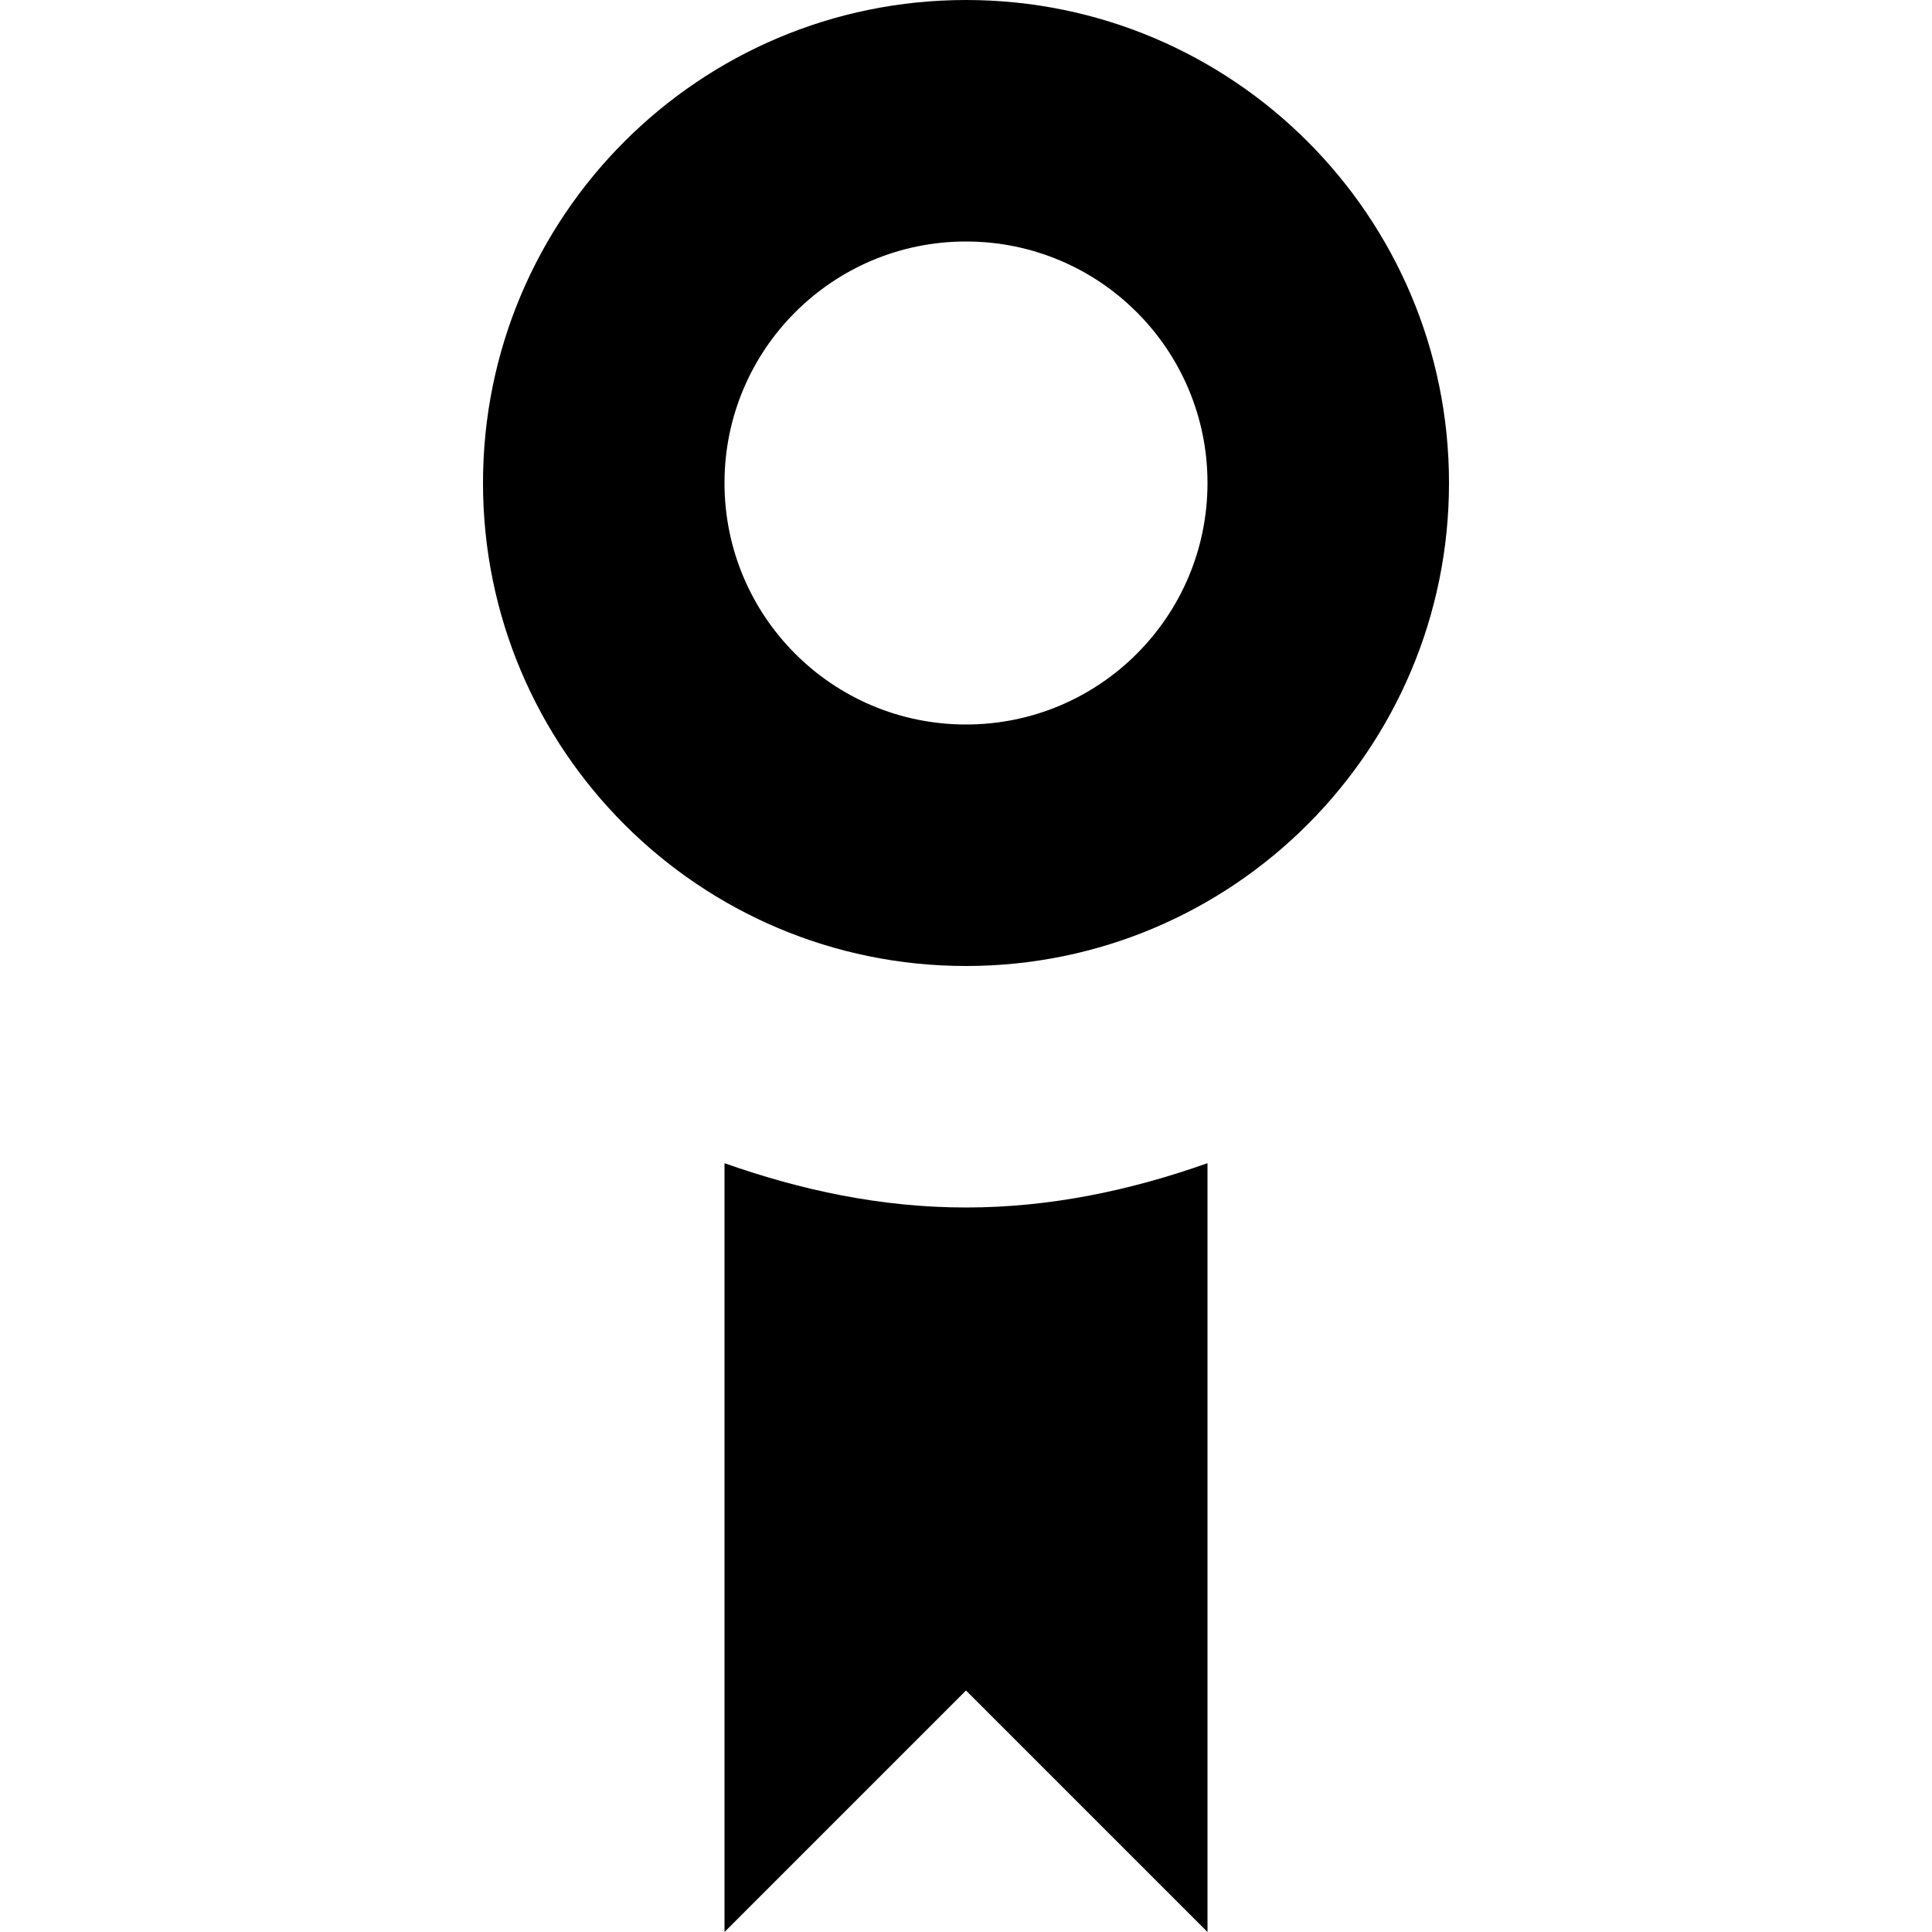 <?xml version='1.0' encoding='ISO-8859-1'?>
<!-- Generator: Adobe Illustrator 15.1.0, SVG Export Plug-In . SVG Version: 6.00 Build 0)  -->
<!DOCTYPE svg PUBLIC "-//W3C//DTD SVG 1.1//EN" "http://www.w3.org/Graphics/SVG/1.1/DTD/svg11.dtd"><svg xmlns:xlink='http://www.w3.org/1999/xlink' version='1.1' x='0px' y='0px' viewBox='-8 0 32 32' xmlns='http://www.w3.org/2000/svg' height='32px' xml:space='preserve' width='32px'>
<g id='Layer_1'>
</g>
<g id='award_x5F_stroke'>
	<g>
		<path d='M8,20c-1.41,0-2.742-0.289-4-0.734V32l4-4l4,4V19.266C10.742,19.711,9.41,20,8,20z' style='fill:black;'/>
		<path d='M8,0C3.582,0,0,3.582,0,8s3.582,8,8,8s8-3.582,8-8S12.418,0,8,0z M8,12c-2.211,0-4-1.791-4-4
			s1.789-4,4-4s4,1.791,4,4S10.211,12,8,12z' style='fill:black;'/>
	</g>
</g>
</svg>
